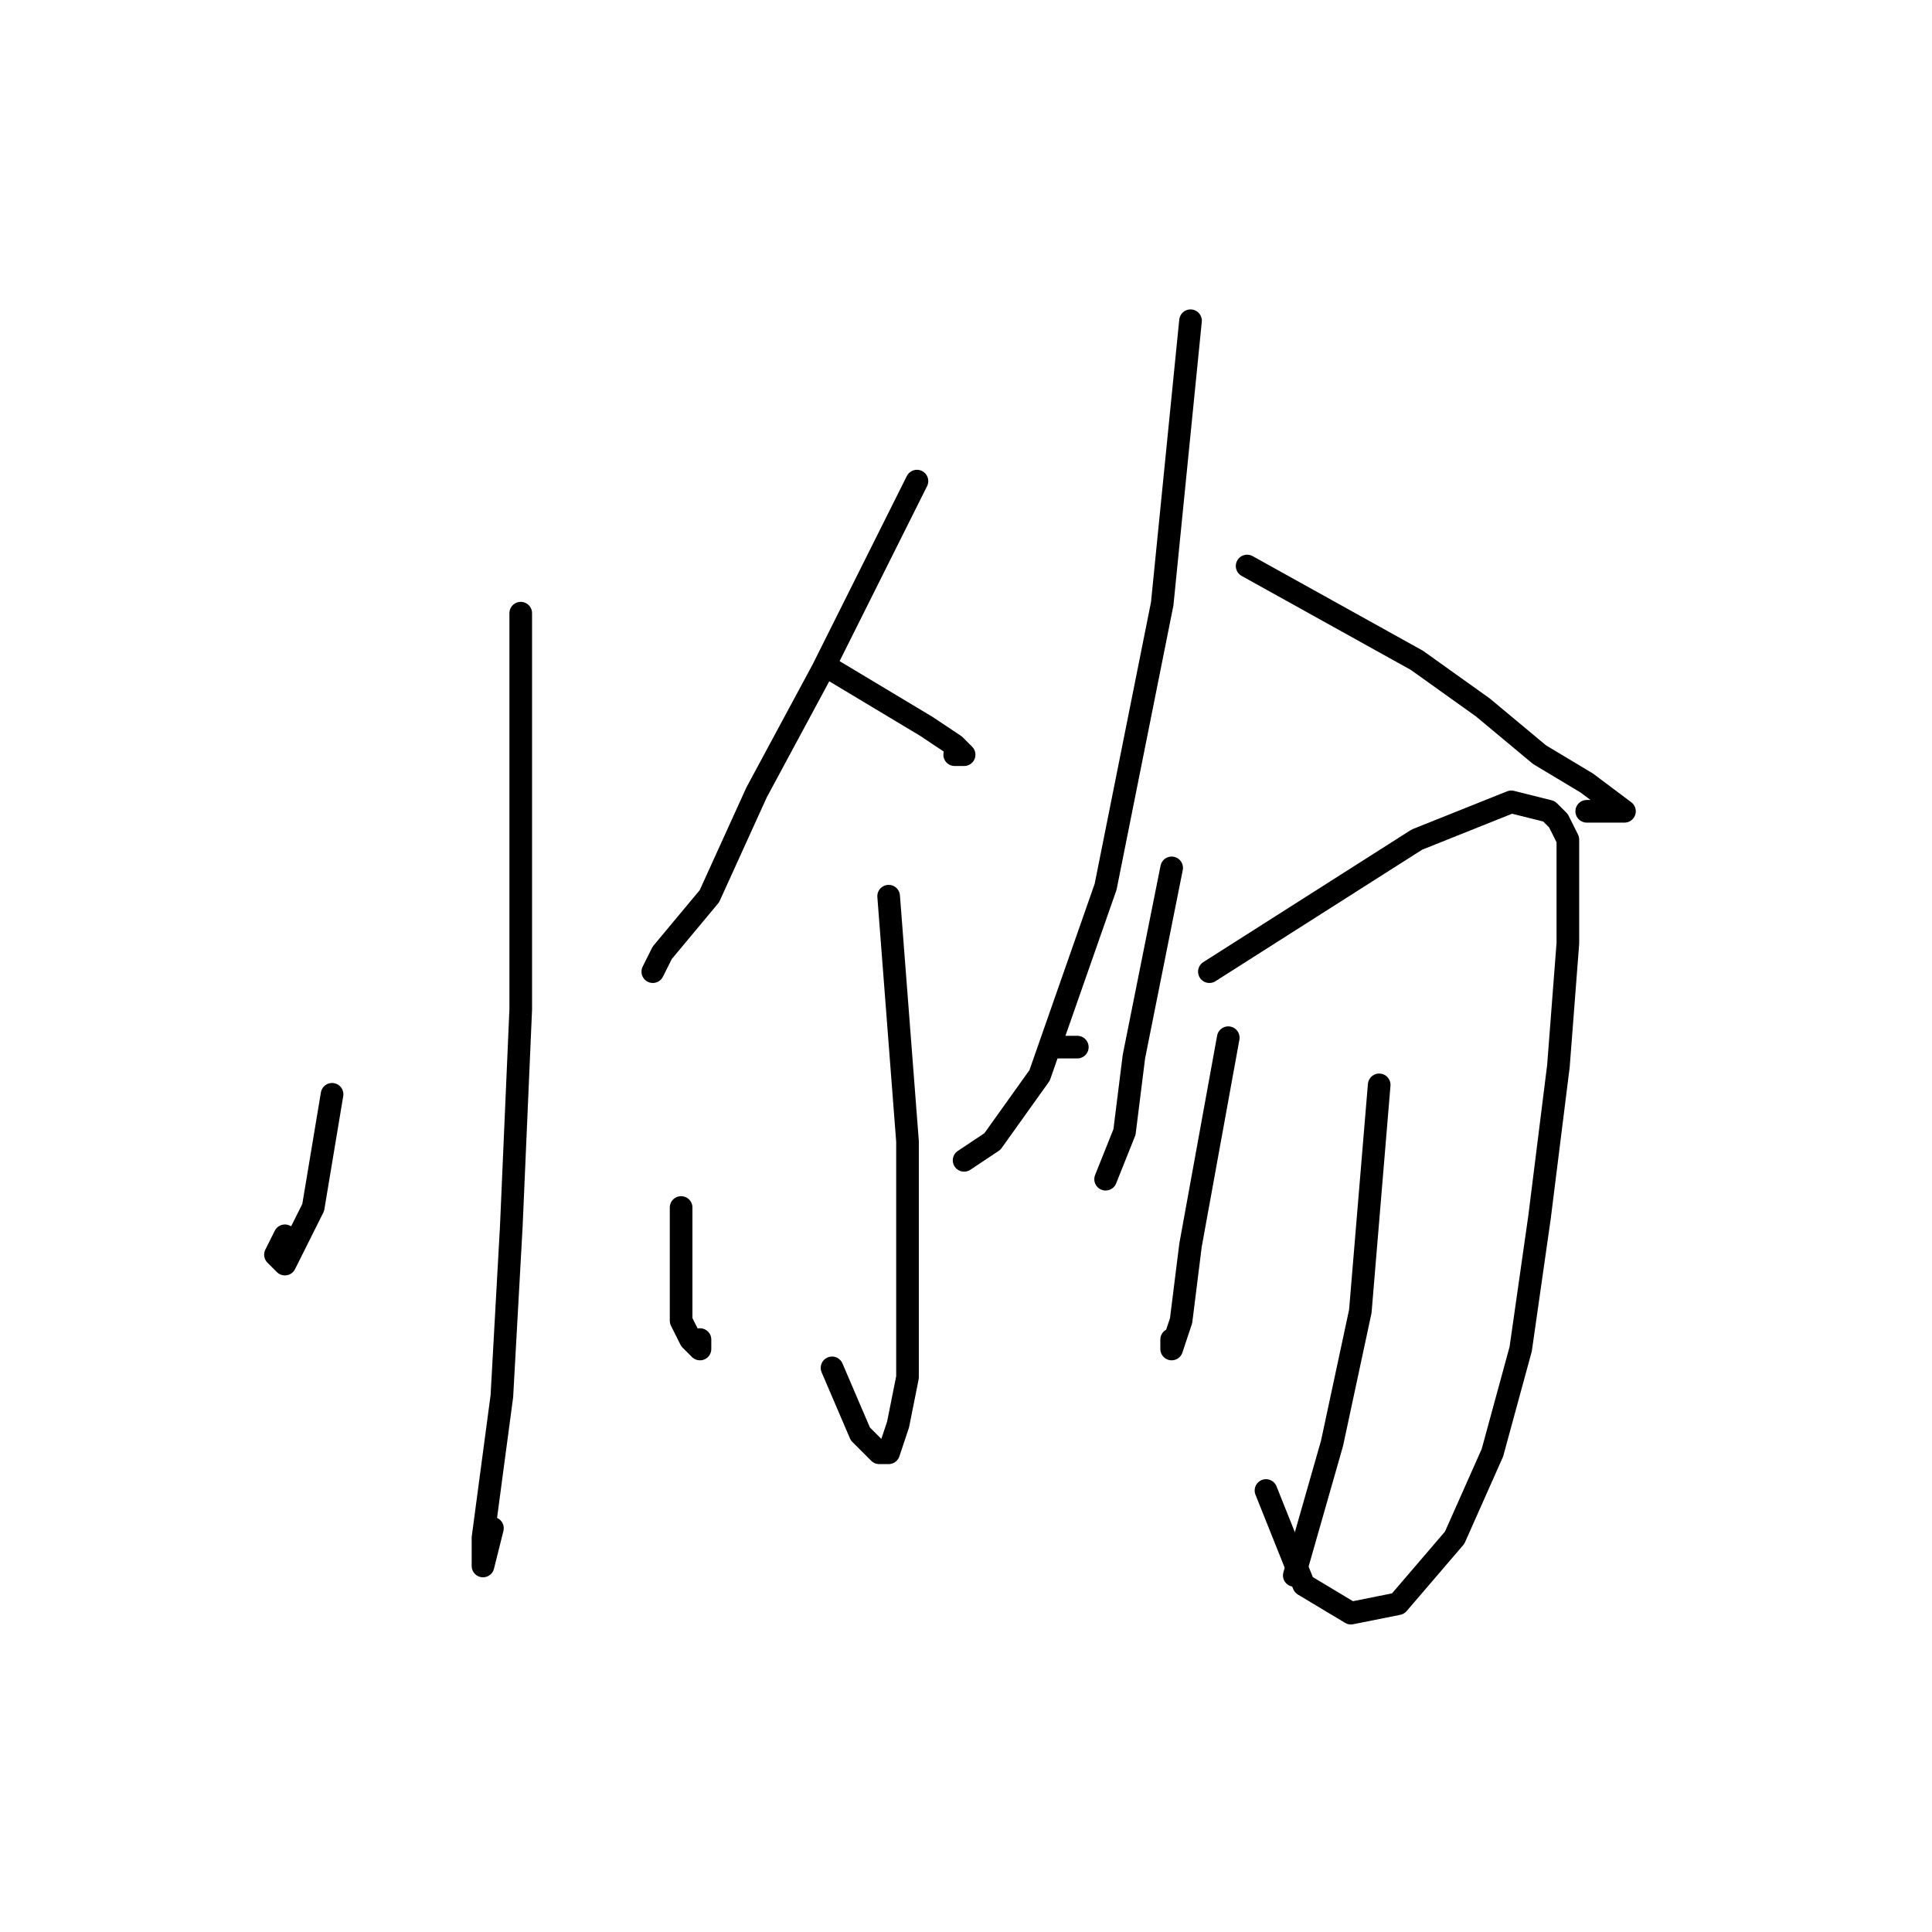 <?xml version="1.0" standalone="no"?>
    <svg width="256" height="256" xmlns="http://www.w3.org/2000/svg" version="1.1">
    <polyline stroke="black" stroke-width="3" stroke-linecap="round" fill="transparent" stroke-linejoin="round" points="44 145 42.75 152.5 41.5 160 39 165 37.75 167.5 36.5 166.25 37.75 163.75 37.75 163.75 " />
        <polyline stroke="black" stroke-width="3" stroke-linecap="round" fill="transparent" stroke-linejoin="round" points="69 81.25 69 107.5 69 133.75 67.75 162.5 66.5 185 64 203.75 64 207.5 64 207.5 65.25 202.5 65.25 202.5 " />
        <polyline stroke="black" stroke-width="3" stroke-linecap="round" fill="transparent" stroke-linejoin="round" points="121.5 63.75 119 68.75 116.5 73.75 109 88.75 100.25 105 94 118.75 87.75 126.25 86.5 128.75 86.5 128.75 " />
        <polyline stroke="black" stroke-width="3" stroke-linecap="round" fill="transparent" stroke-linejoin="round" points="110.25 88.75 116.5 92.5 122.75 96.25 126.5 98.75 127.75 100 126.5 100 126.5 100 " />
        <polyline stroke="black" stroke-width="3" stroke-linecap="round" fill="transparent" stroke-linejoin="round" points="117.75 118.75 119 135 120.25 151.25 120.25 168.75 120.25 182.5 119 188.75 117.75 192.5 116.5 192.5 114 190 110.25 181.25 110.25 181.25 " />
        <polyline stroke="black" stroke-width="3" stroke-linecap="round" fill="transparent" stroke-linejoin="round" points="90.25 160 90.25 167.5 90.25 175 91.5 177.5 92.75 178.75 92.75 177.5 92.75 177.5 " />
        <polyline stroke="black" stroke-width="3" stroke-linecap="round" fill="transparent" stroke-linejoin="round" points="142.75 138.75 141.5 138.75 140.25 138.75 140.25 138.75 " />
        <polyline stroke="black" stroke-width="3" stroke-linecap="round" fill="transparent" stroke-linejoin="round" points="157.75 42.5 156.5 55 155.25 67.5 154 80 146.5 117.5 137.75 142.5 131.5 151.25 127.75 153.75 127.75 153.75 " />
        <polyline stroke="black" stroke-width="3" stroke-linecap="round" fill="transparent" stroke-linejoin="round" points="165.25 75 176.5 81.25 187.75 87.5 196.5 93.75 204 100 210.25 103.75 215.25 107.5 214 107.5 210.25 107.5 210.25 107.5 " />
        <polyline stroke="black" stroke-width="3" stroke-linecap="round" fill="transparent" stroke-linejoin="round" points="155.25 115 152.75 127.5 150.25 140 149 150 146.5 156.25 146.5 156.25 " />
        <polyline stroke="black" stroke-width="3" stroke-linecap="round" fill="transparent" stroke-linejoin="round" points="160.25 128.75 174 120 187.75 111.25 200.25 106.25 205.25 107.5 206.5 108.75 207.75 111.25 207.75 125 206.5 141.25 204 161.25 201.5 178.75 197.75 192.5 192.75 203.75 185.25 212.5 179 213.75 172.75 210 167.75 197.5 167.75 197.5 " />
        <polyline stroke="black" stroke-width="3" stroke-linecap="round" fill="transparent" stroke-linejoin="round" points="162.75 137.5 160.25 151.25 157.75 165 156.5 175 155.25 178.75 155.25 177.5 155.25 177.5 " />
        <polyline stroke="black" stroke-width="3" stroke-linecap="round" fill="transparent" stroke-linejoin="round" points="182.75 143.75 181.5 158.75 180.25 173.75 176.5 191.25 171.5 208.75 171.5 208.75 " />
        </svg>